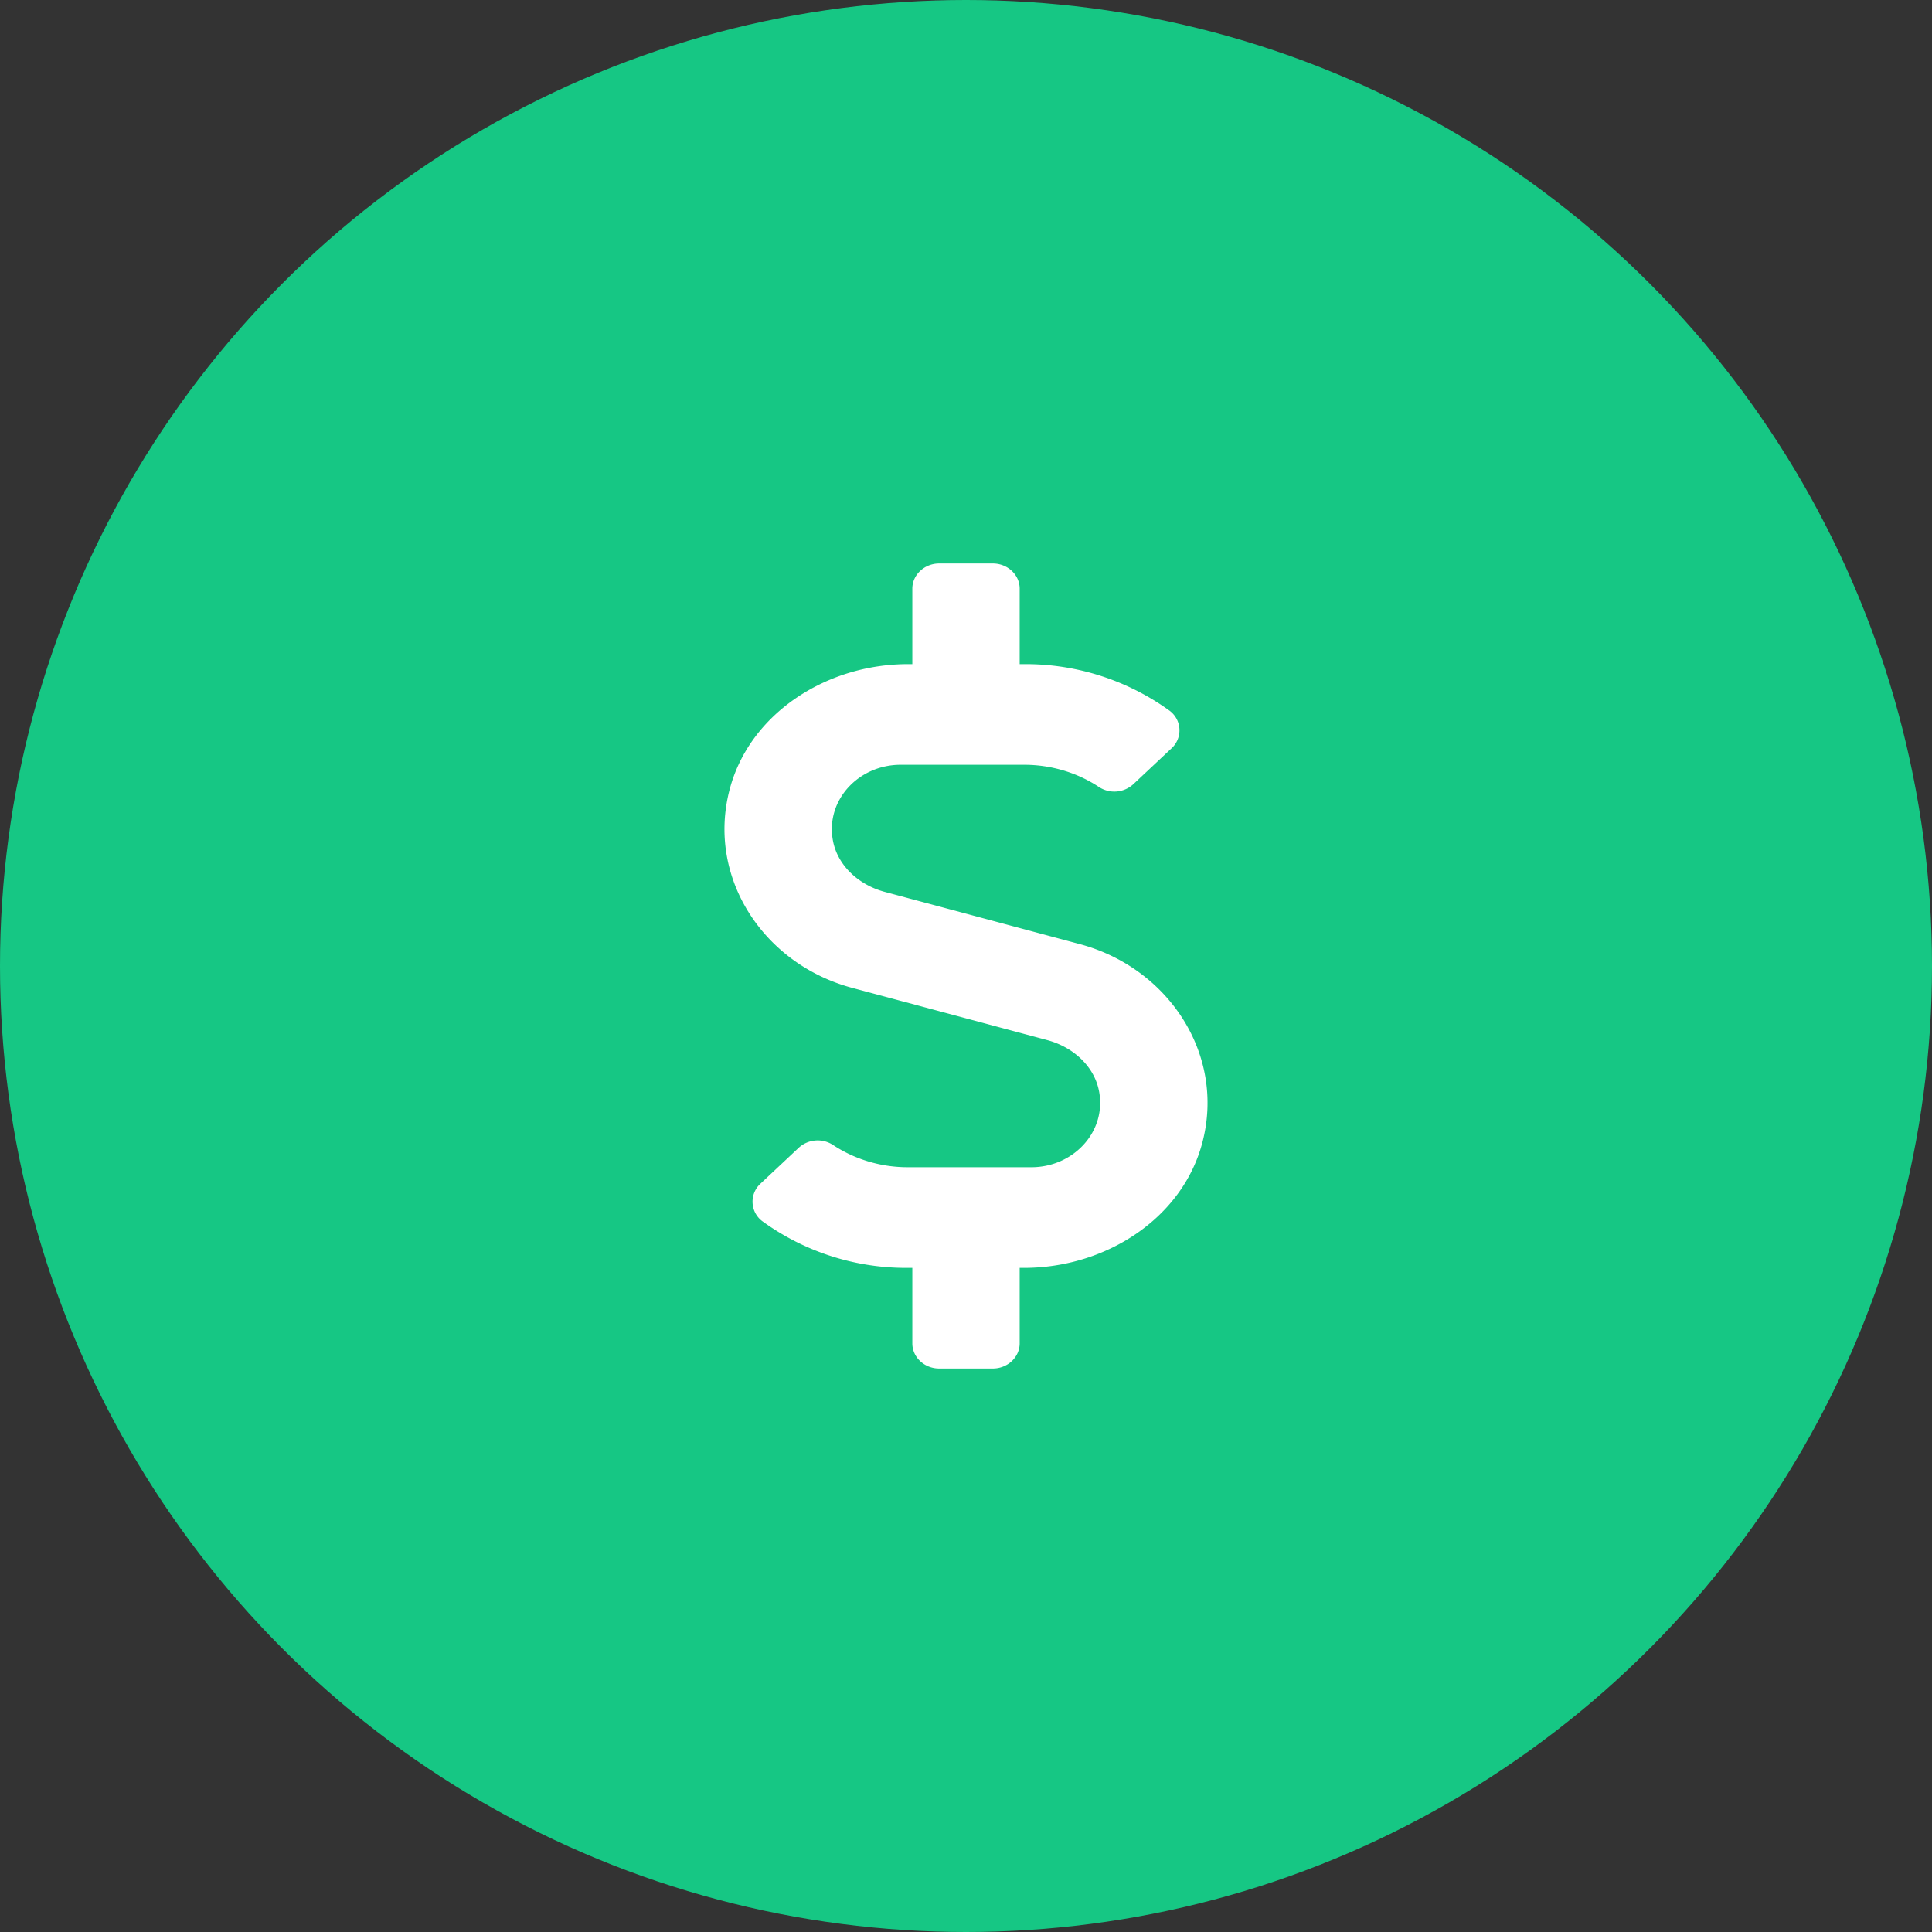 <svg width="40" height="40" fill="none" xmlns="http://www.w3.org/2000/svg"><rect width="100%" height="100%" fill="#333333" stroke="none"/><svg width="40" height="40" viewBox="0 0 32 32" xmlns="http://www.w3.org/2000/svg"><circle cx="16" cy="16" r="16" fill="#16C784"/><path d="m17.886 15.638-3.23-.865c-.44-.117-.795-.447-.864-.872-.109-.661.438-1.234 1.125-1.234h2.05c.441 0 .875.13 1.233.367a.465.465 0 0 0 .57-.044l.636-.597a.404.404 0 0 0-.042-.627A4.066 4.066 0 0 0 16.967 11h-.078V9.75c0-.23-.2-.417-.445-.417h-.888c-.245 0-.445.188-.445.417V11h-.07c-1.366 0-2.627.828-2.955 2.073-.386 1.463.561 2.896 2.028 3.289l3.23.865c.44.117.795.447.864.872.109.661-.439 1.234-1.125 1.234h-2.05c-.441 0-.875-.13-1.233-.367a.465.465 0 0 0-.57.044l-.636.597a.404.404 0 0 0 .042.627 4.054 4.054 0 0 0 2.397.766h.078v1.25c0 .23.2.417.444.417h.89c.244 0 .444-.188.444-.417V21h.07c1.366 0 2.627-.828 2.955-2.073.386-1.463-.561-2.896-2.028-3.289z" fill="#fff"/></svg></svg>